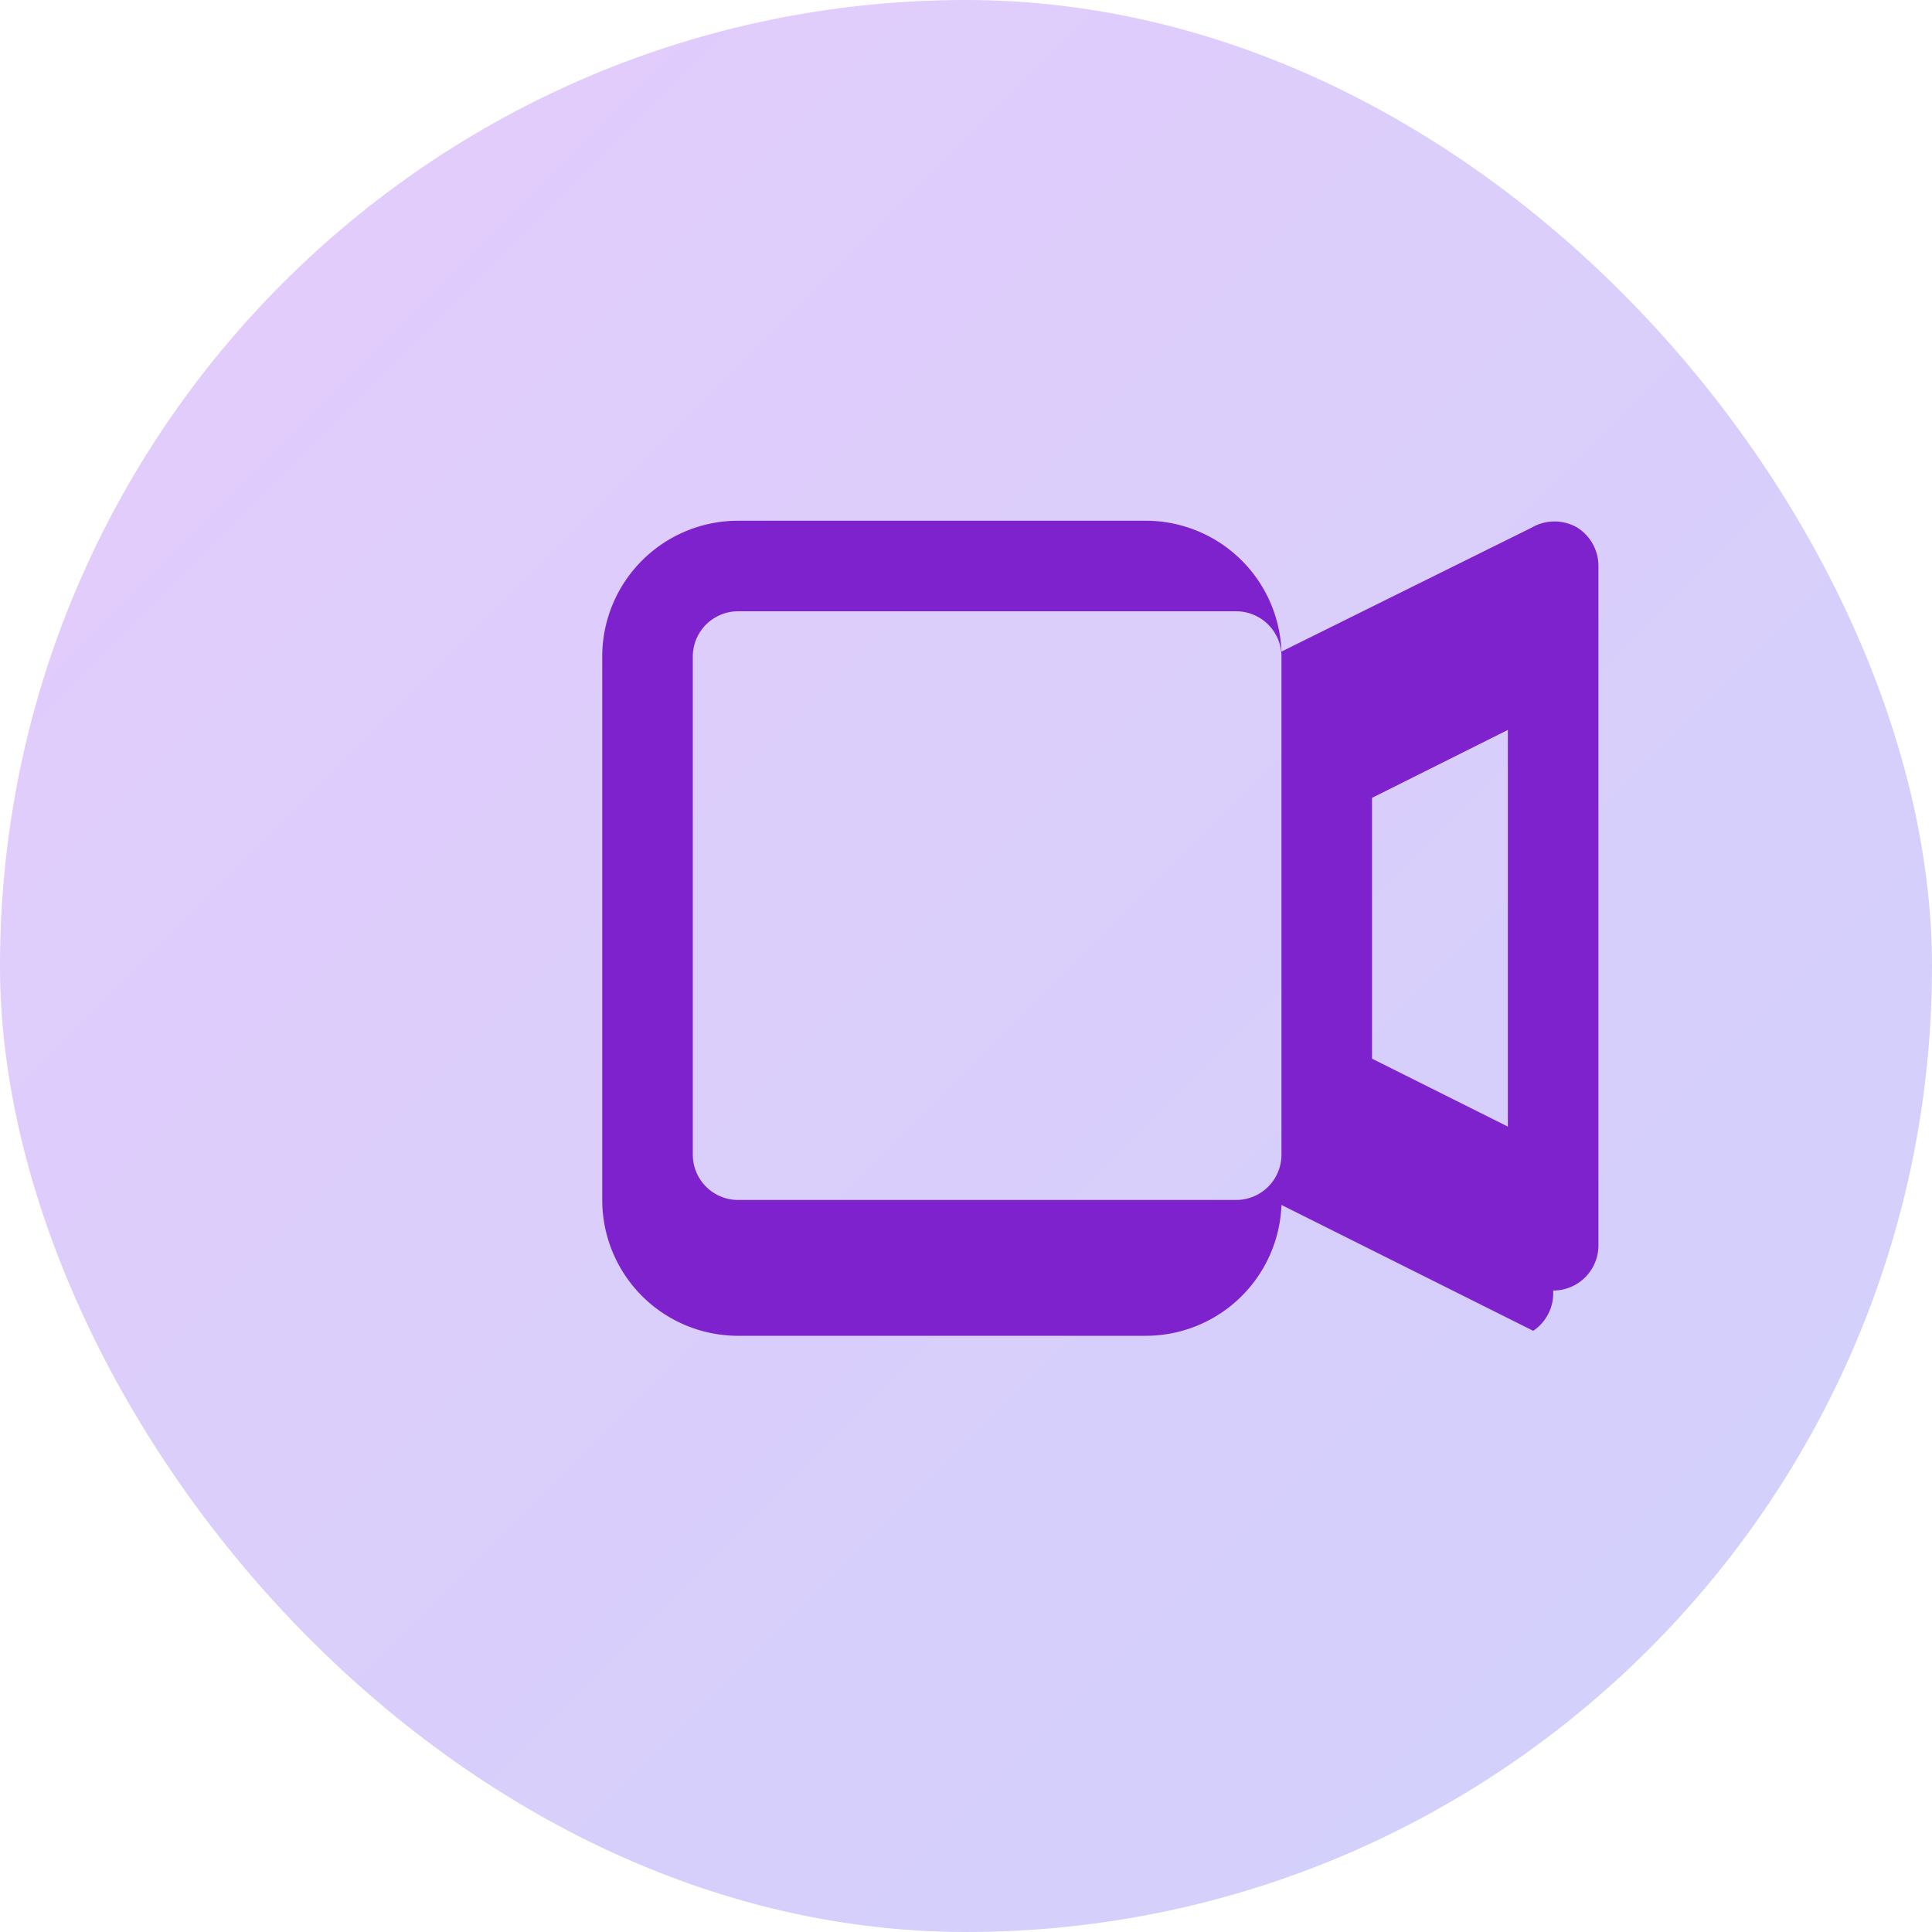 <svg width="64" height="64" viewBox="0 0 64 64" fill="none" xmlns="http://www.w3.org/2000/svg">
<rect width="64" height="64" rx="32" fill="url(#paint0_linear_564_9584)"/>
<path transform="scale(1.5) translate(6.3, -7.5)" d="M28.53 19.15a1 1 0 0 0-1 0L22 21.89A3 3 0 0 0 19 19H10A3 3 0 0 0 7 22v12a3 3 0 0 0 3 3h9a3 3 0 0 0 3-2.89l5.56 2.78A1 1 0 0 0 28 36a1 1 0 0 0 .53-.15A1 1 0 0 0 29 35V20A1 1 0 0 0 28.53 19.15ZM22 33a1 1 0 0 1-1 1H10a1 1 0 0 1-1-1V22A1 1 0 0 1 10 21h11a1 1 0 0 1 1 1Zm5-.62-3-1.5V25.12l3-1.5Z" fill="#7E22CE"/>
<defs>
<linearGradient id="paint0_linear_564_9584" x1="0" y1="0" x2="64" y2="64" gradientUnits="userSpaceOnUse">
<stop stop-color="#A855F7" stop-opacity="0.3"/>
<stop offset="1" stop-color="#6366F1" stop-opacity="0.3"/>
</linearGradient>
</defs>
</svg>